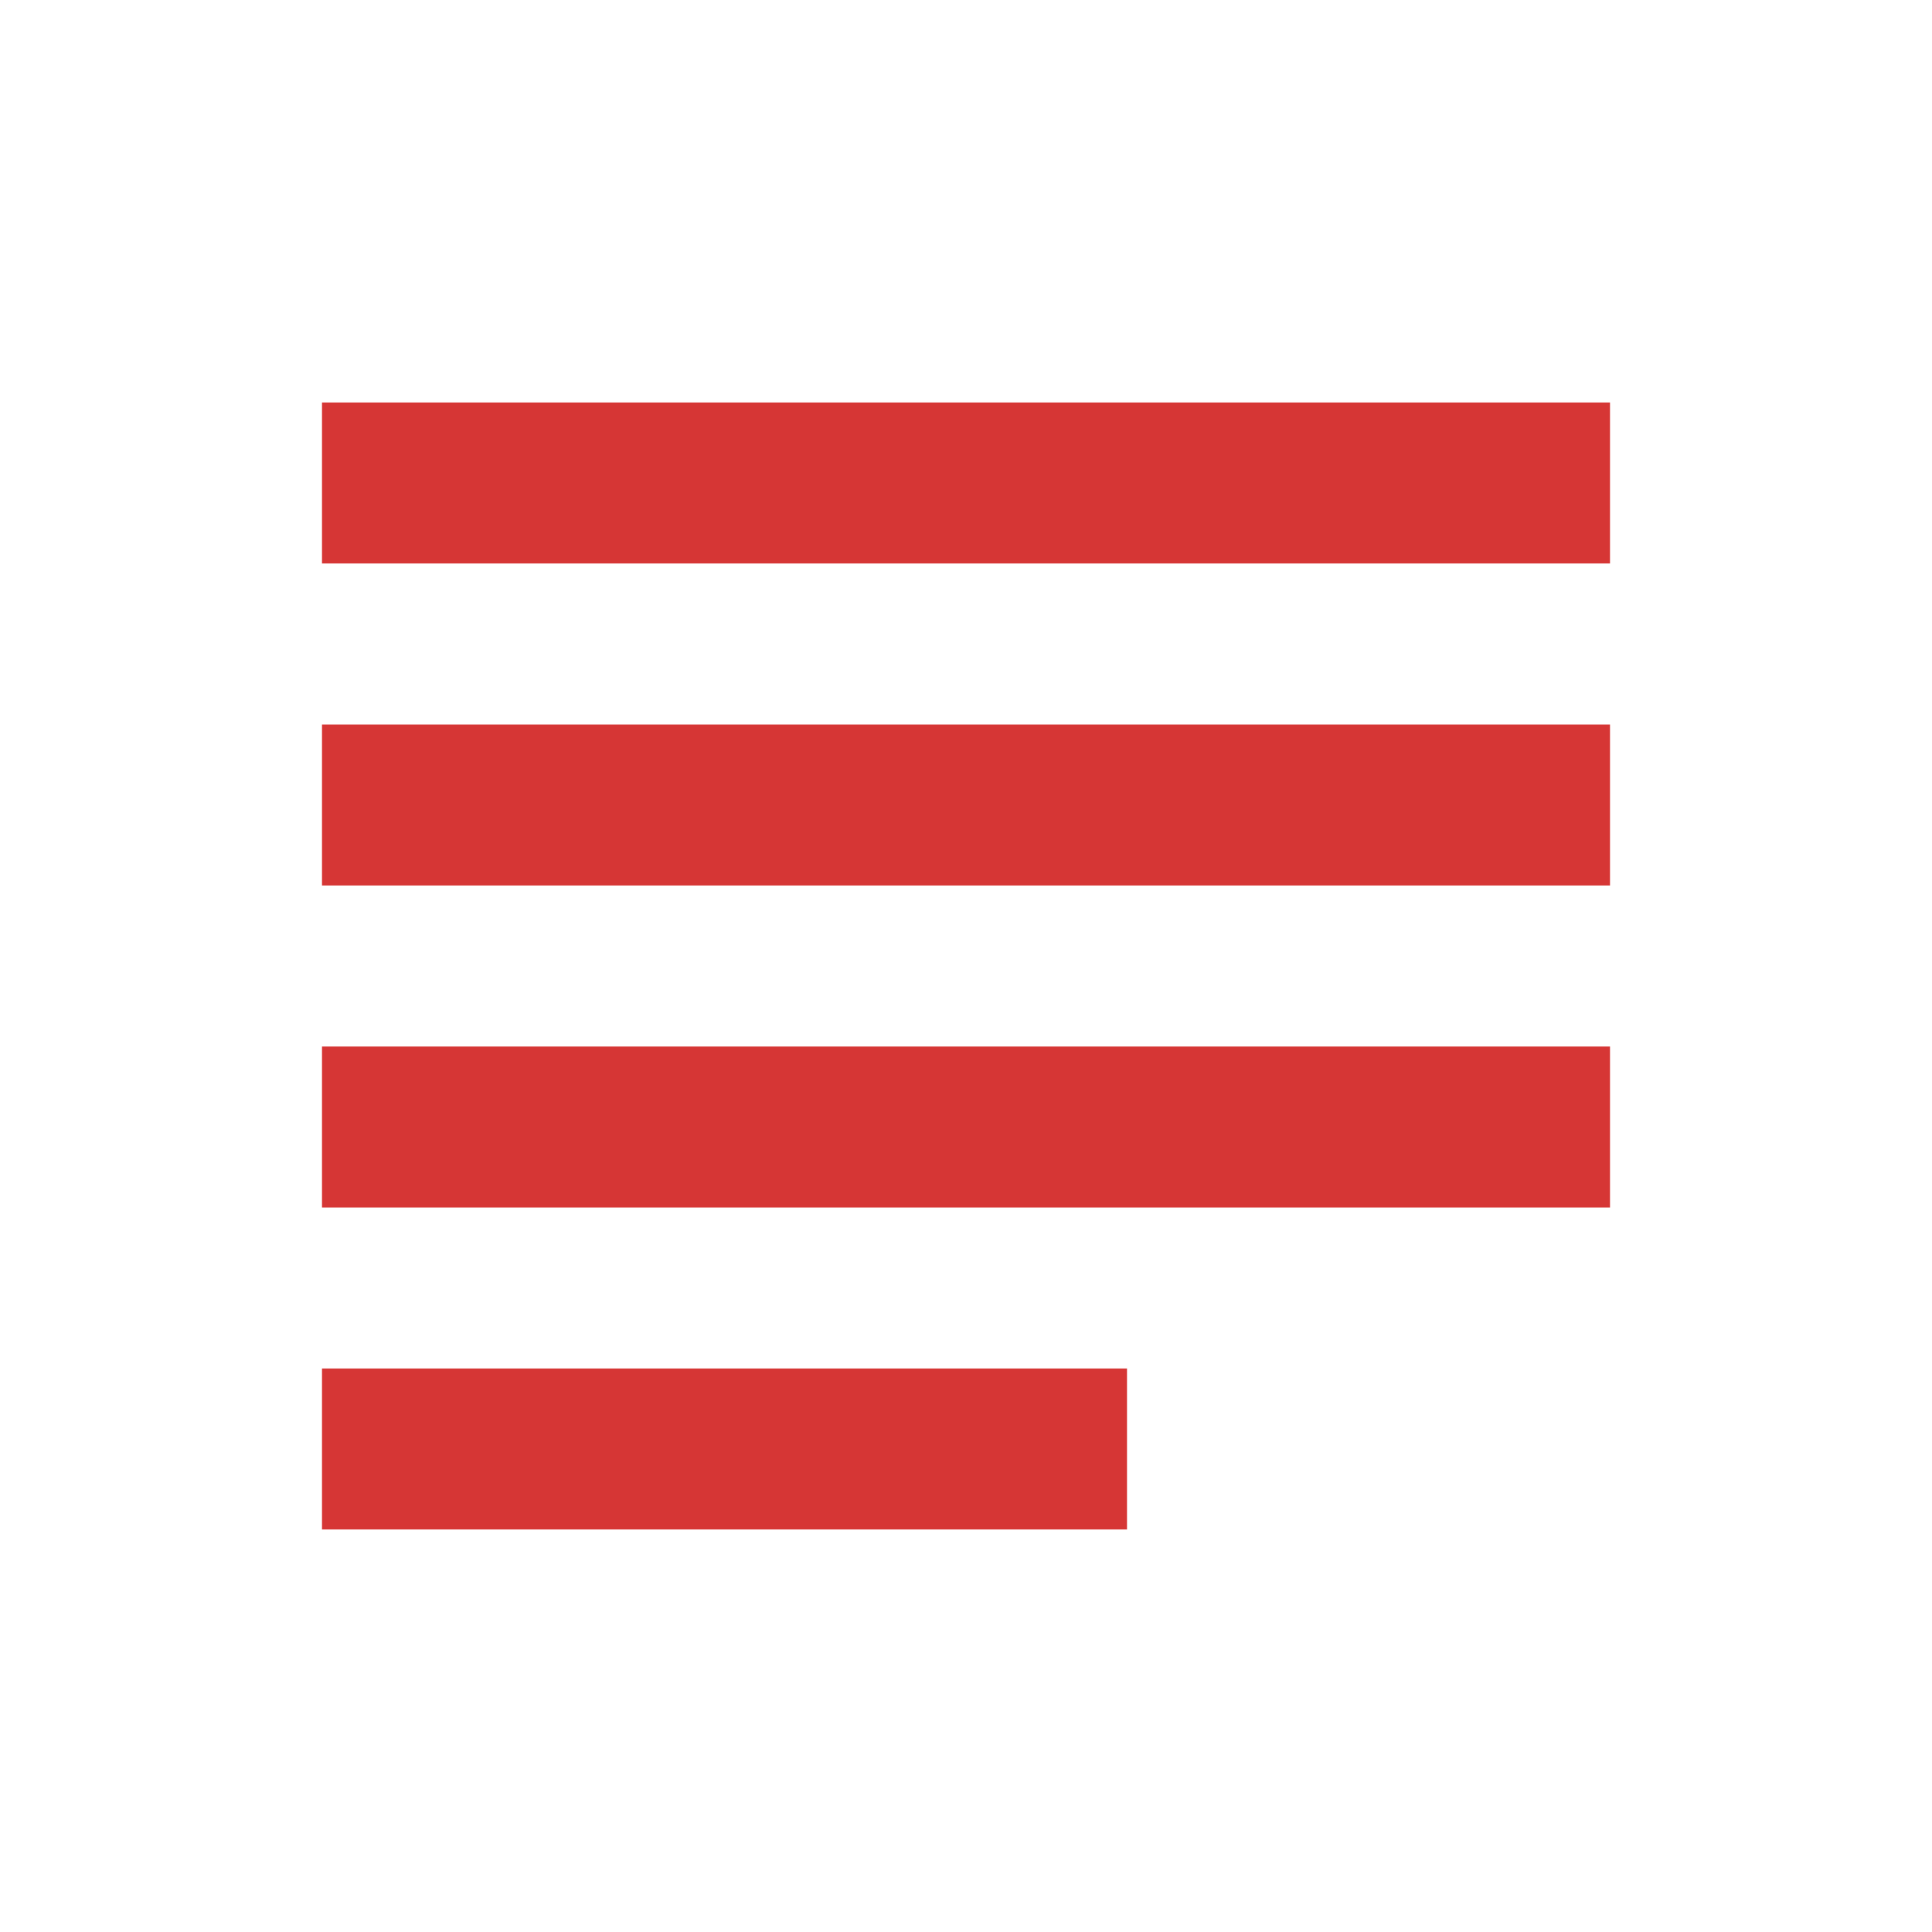 <svg xmlns="http://www.w3.org/2000/svg" width="24" height="24" viewBox="0 0 24 24"><path fill="#d63635" d="M14 17H4v2h10v-2zm6-8H4v2h16V9zM4 15h16v-2H4v2zM4 5v2h16V5H4z"/><path d="M0 0h24v24H0z" fill="none"/></svg>